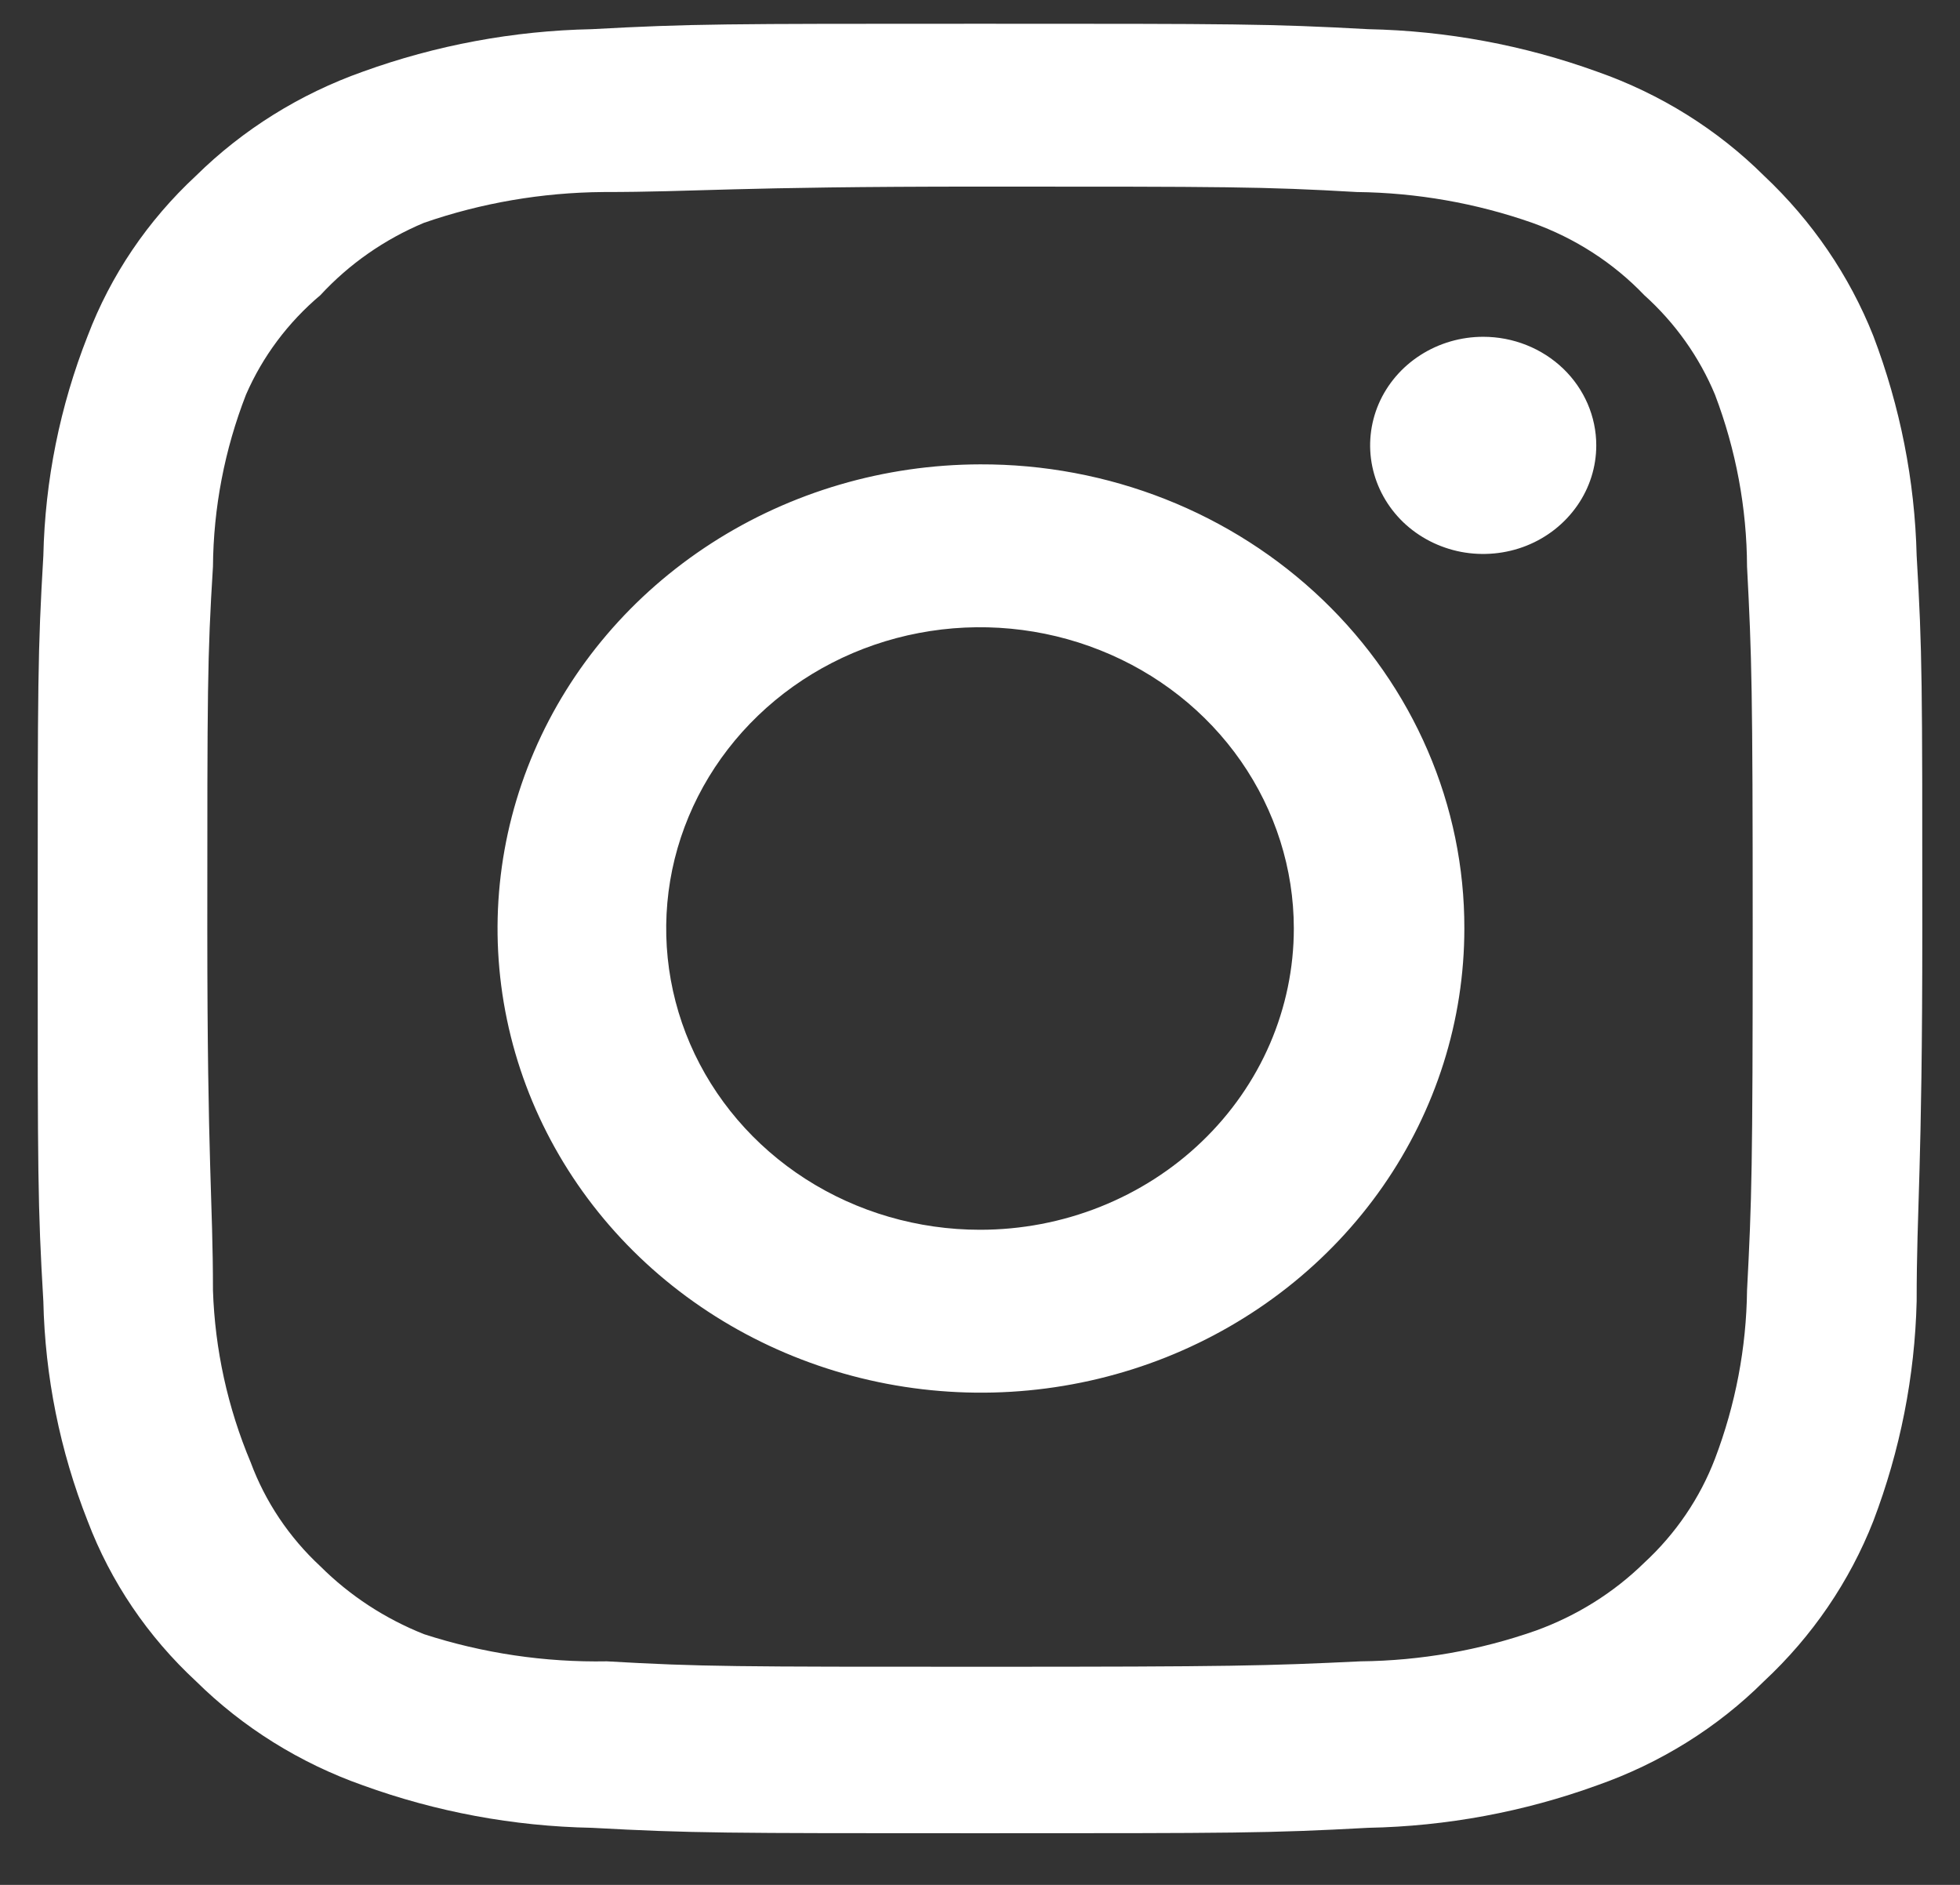 <svg width="26" height="25" viewBox="0 0 26 25" fill="none" xmlns="http://www.w3.org/2000/svg">
<rect x="0" y="0" width="26" height="25" fill="#333333" stroke="none"/>
<path d="M19.675 4.467C19.378 4.467 19.088 4.552 18.842 4.71C18.595 4.868 18.403 5.093 18.289 5.356C18.176 5.619 18.146 5.909 18.204 6.188C18.262 6.468 18.405 6.724 18.614 6.926C18.824 7.127 19.091 7.264 19.382 7.32C19.673 7.375 19.975 7.347 20.249 7.238C20.523 7.129 20.757 6.944 20.922 6.707C21.087 6.471 21.175 6.192 21.175 5.907C21.175 5.526 21.017 5.159 20.736 4.889C20.454 4.619 20.073 4.467 19.675 4.467ZM25.425 7.371C25.401 6.376 25.206 5.391 24.85 4.455C24.532 3.655 24.038 2.931 23.4 2.331C22.781 1.716 22.024 1.244 21.188 0.951C20.216 0.599 19.189 0.408 18.15 0.387C16.825 0.315 16.4 0.315 13 0.315C9.6 0.315 9.175 0.315 7.85 0.387C6.811 0.408 5.784 0.599 4.812 0.951C3.977 1.247 3.221 1.719 2.6 2.331C1.959 2.926 1.468 3.652 1.163 4.455C0.795 5.388 0.597 6.374 0.575 7.371C0.5 8.643 0.5 9.051 0.5 12.315C0.5 15.579 0.5 15.987 0.575 17.259C0.597 18.256 0.795 19.243 1.163 20.175C1.468 20.979 1.959 21.705 2.6 22.299C3.221 22.912 3.977 23.384 4.812 23.679C5.784 24.032 6.811 24.223 7.85 24.243C9.175 24.315 9.6 24.315 13 24.315C16.4 24.315 16.825 24.315 18.15 24.243C19.189 24.223 20.216 24.032 21.188 23.679C22.024 23.386 22.781 22.915 23.4 22.299C24.04 21.703 24.535 20.977 24.85 20.175C25.206 19.24 25.401 18.255 25.425 17.259C25.425 15.987 25.5 15.579 25.5 12.315C25.5 9.051 25.5 8.643 25.425 7.371ZM23.175 17.115C23.166 17.877 23.022 18.632 22.75 19.347C22.55 19.87 22.23 20.341 21.812 20.727C21.407 21.124 20.916 21.431 20.375 21.627C19.63 21.889 18.843 22.027 18.05 22.035C16.8 22.095 16.337 22.107 13.05 22.107C9.762 22.107 9.3 22.107 8.05 22.035C7.226 22.05 6.406 21.928 5.625 21.675C5.107 21.469 4.639 21.163 4.25 20.775C3.835 20.39 3.519 19.918 3.325 19.395C3.02 18.67 2.851 17.898 2.825 17.115C2.825 15.915 2.75 15.471 2.75 12.315C2.75 9.159 2.75 8.715 2.825 7.515C2.831 6.737 2.979 5.965 3.263 5.235C3.483 4.729 3.82 4.277 4.25 3.915C4.63 3.503 5.099 3.175 5.625 2.955C6.387 2.691 7.19 2.554 8 2.547C9.25 2.547 9.713 2.475 13 2.475C16.288 2.475 16.75 2.475 18 2.547C18.794 2.556 19.58 2.694 20.325 2.955C20.893 3.158 21.403 3.487 21.812 3.915C22.222 4.284 22.542 4.735 22.75 5.235C23.028 5.966 23.172 6.738 23.175 7.515C23.238 8.715 23.25 9.159 23.25 12.315C23.25 15.471 23.238 15.915 23.175 17.115ZM13 6.159C11.732 6.162 10.494 6.525 9.441 7.203C8.388 7.881 7.568 8.843 7.085 9.968C6.601 11.093 6.476 12.33 6.725 13.524C6.974 14.717 7.585 15.813 8.483 16.673C9.38 17.532 10.523 18.117 11.766 18.354C13.01 18.591 14.298 18.468 15.469 18.002C16.64 17.535 17.641 16.746 18.345 15.734C19.049 14.722 19.425 13.533 19.425 12.315C19.427 11.506 19.262 10.703 18.939 9.955C18.617 9.207 18.143 8.527 17.546 7.955C16.949 7.383 16.24 6.929 15.46 6.621C14.68 6.313 13.844 6.156 13 6.159ZM13 16.311C12.177 16.311 11.372 16.077 10.687 15.638C10.003 15.199 9.469 14.575 9.154 13.845C8.839 13.114 8.757 12.311 8.917 11.536C9.078 10.761 9.475 10.049 10.057 9.49C10.639 8.931 11.38 8.55 12.188 8.396C12.995 8.242 13.832 8.321 14.593 8.624C15.354 8.926 16.004 9.438 16.461 10.095C16.918 10.752 17.163 11.525 17.163 12.315C17.163 12.84 17.055 13.36 16.846 13.845C16.637 14.329 16.33 14.77 15.943 15.141C15.557 15.512 15.098 15.806 14.593 16.007C14.088 16.208 13.547 16.311 13 16.311Z" fill="white"/>
</svg>
